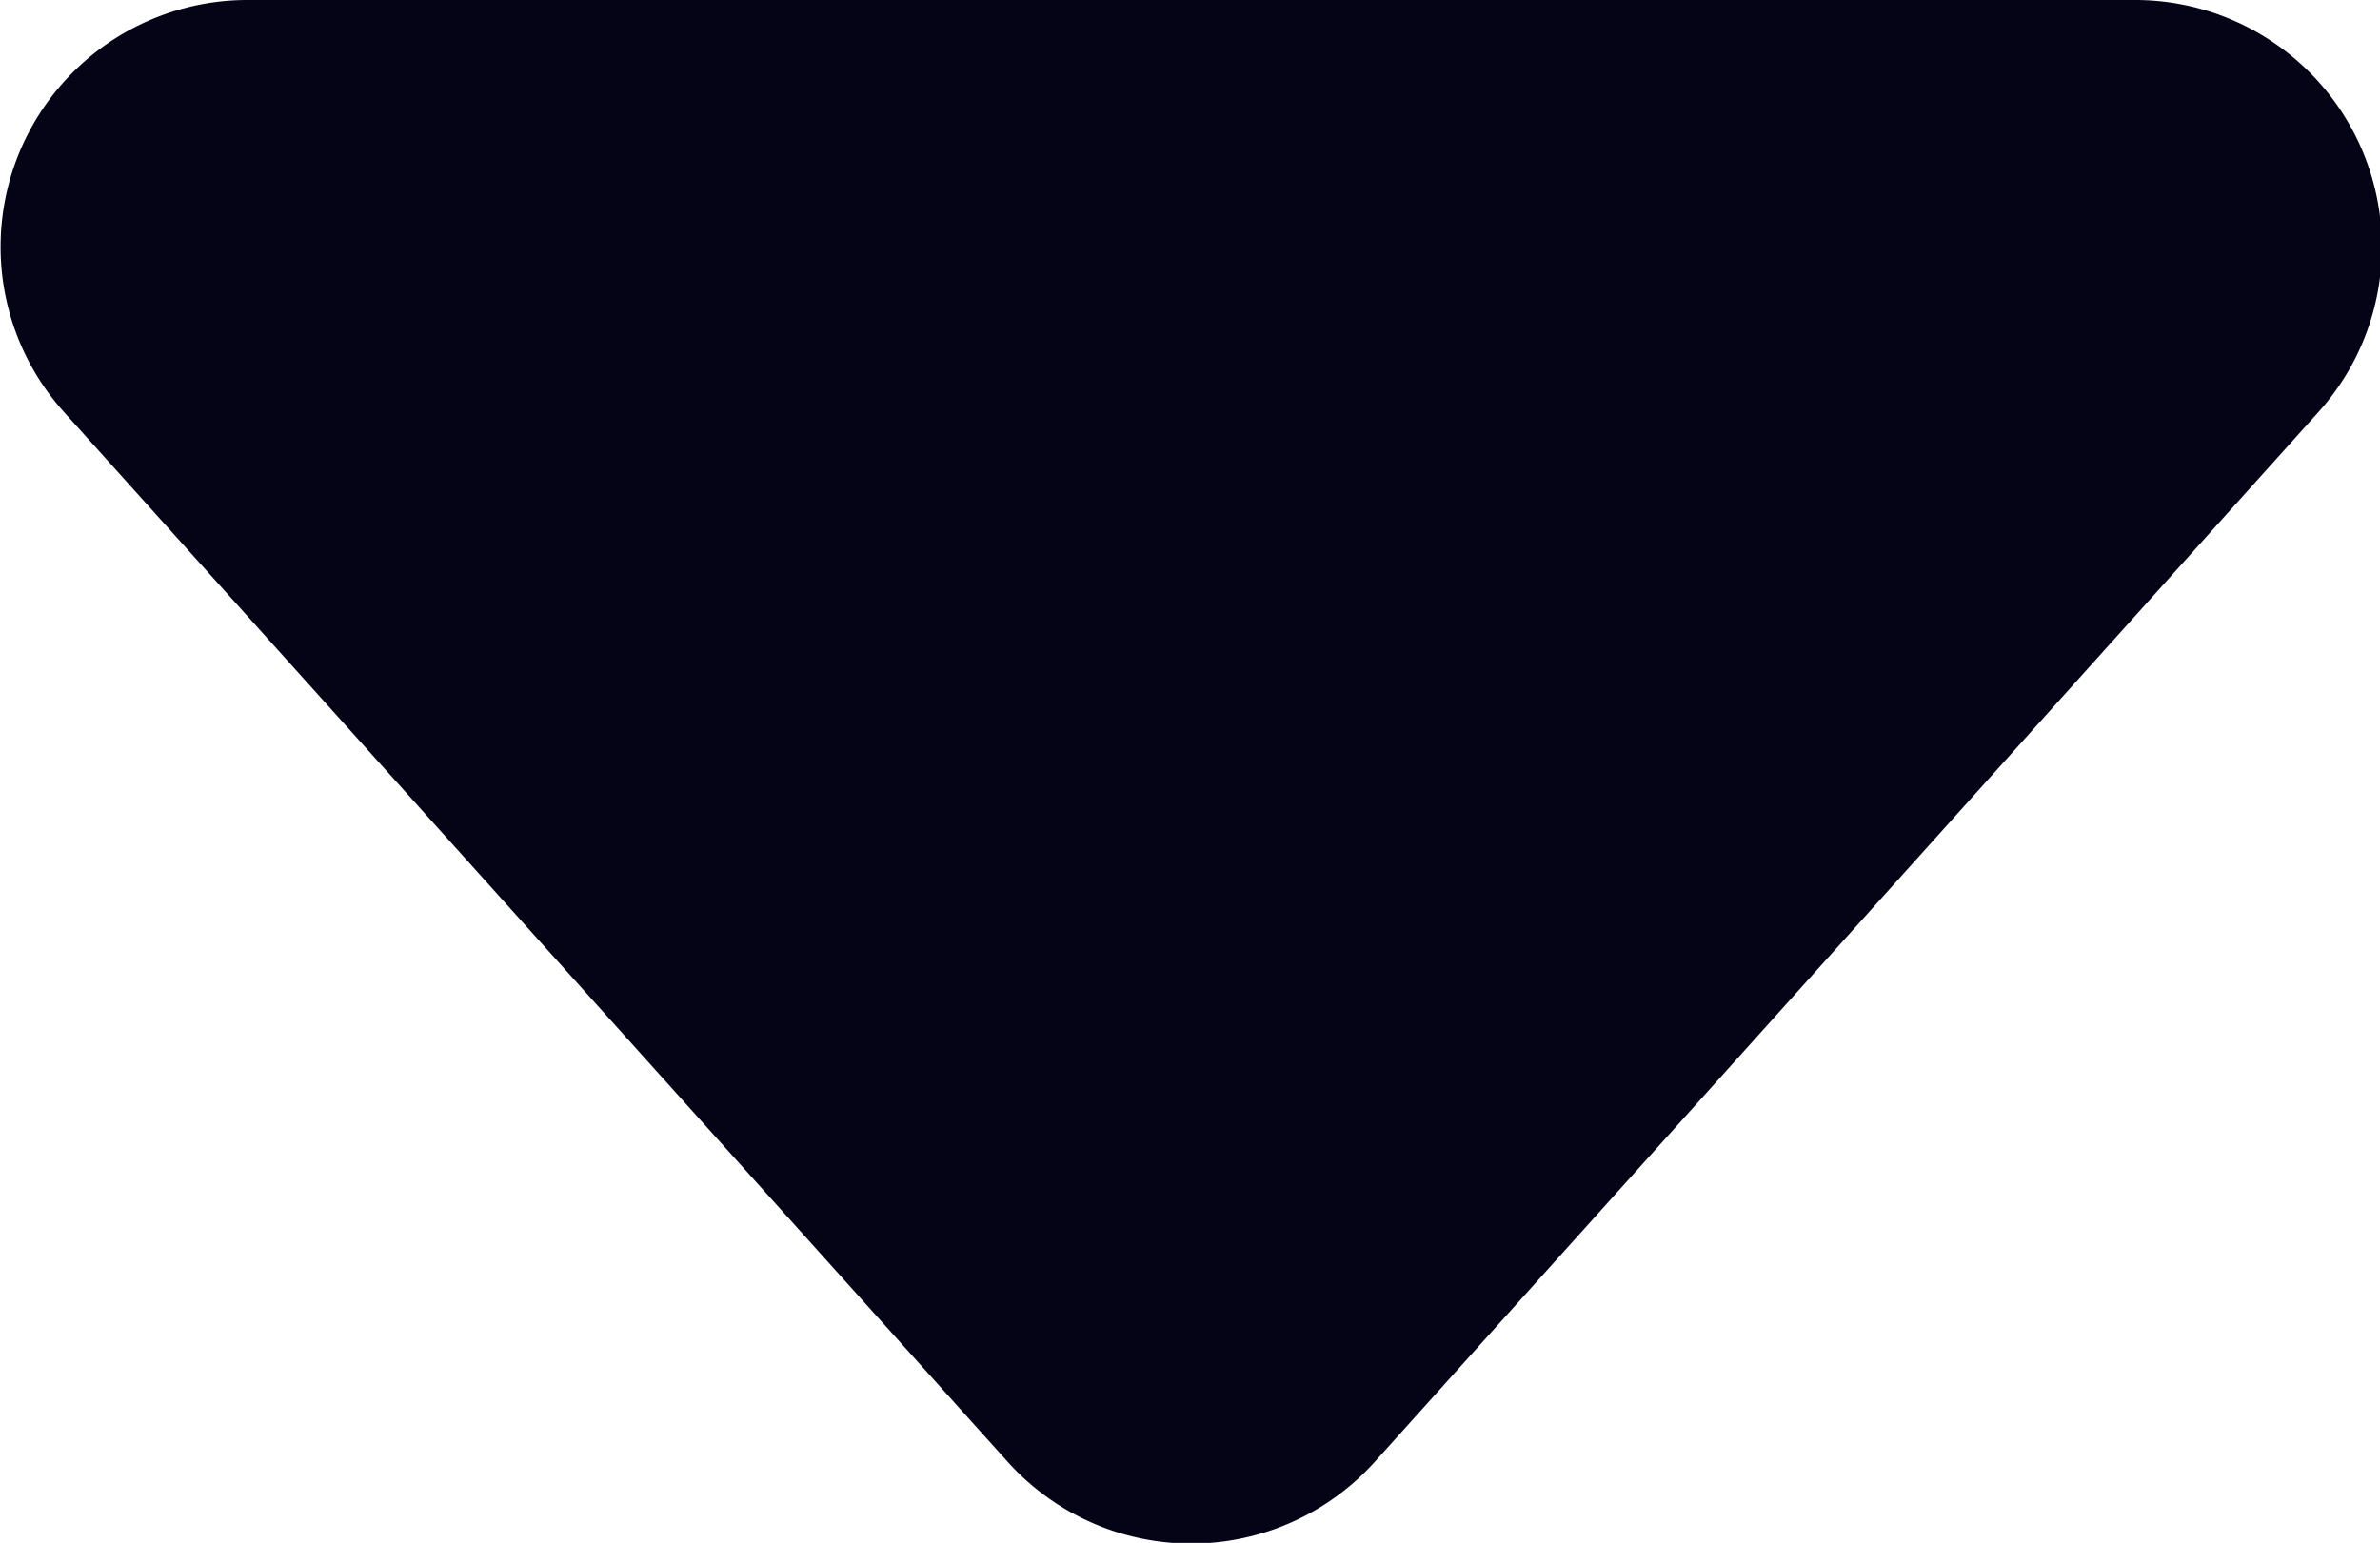 <svg xmlns="http://www.w3.org/2000/svg" viewBox="0 0 9.64 6.25"><defs><style>.cls-1{fill:#050417;}</style></defs><title>Asset 2</title><g id="Layer_2" data-name="Layer 2"><g id="Layer_1-2" data-name="Layer 1"><path class="cls-1" d="M5.57,5.92a1,1,0,0,1-1.49,0L.26,1.67A1,1,0,0,1,1,0H8.64a1,1,0,0,1,.75,1.67Z"/></g></g></svg>